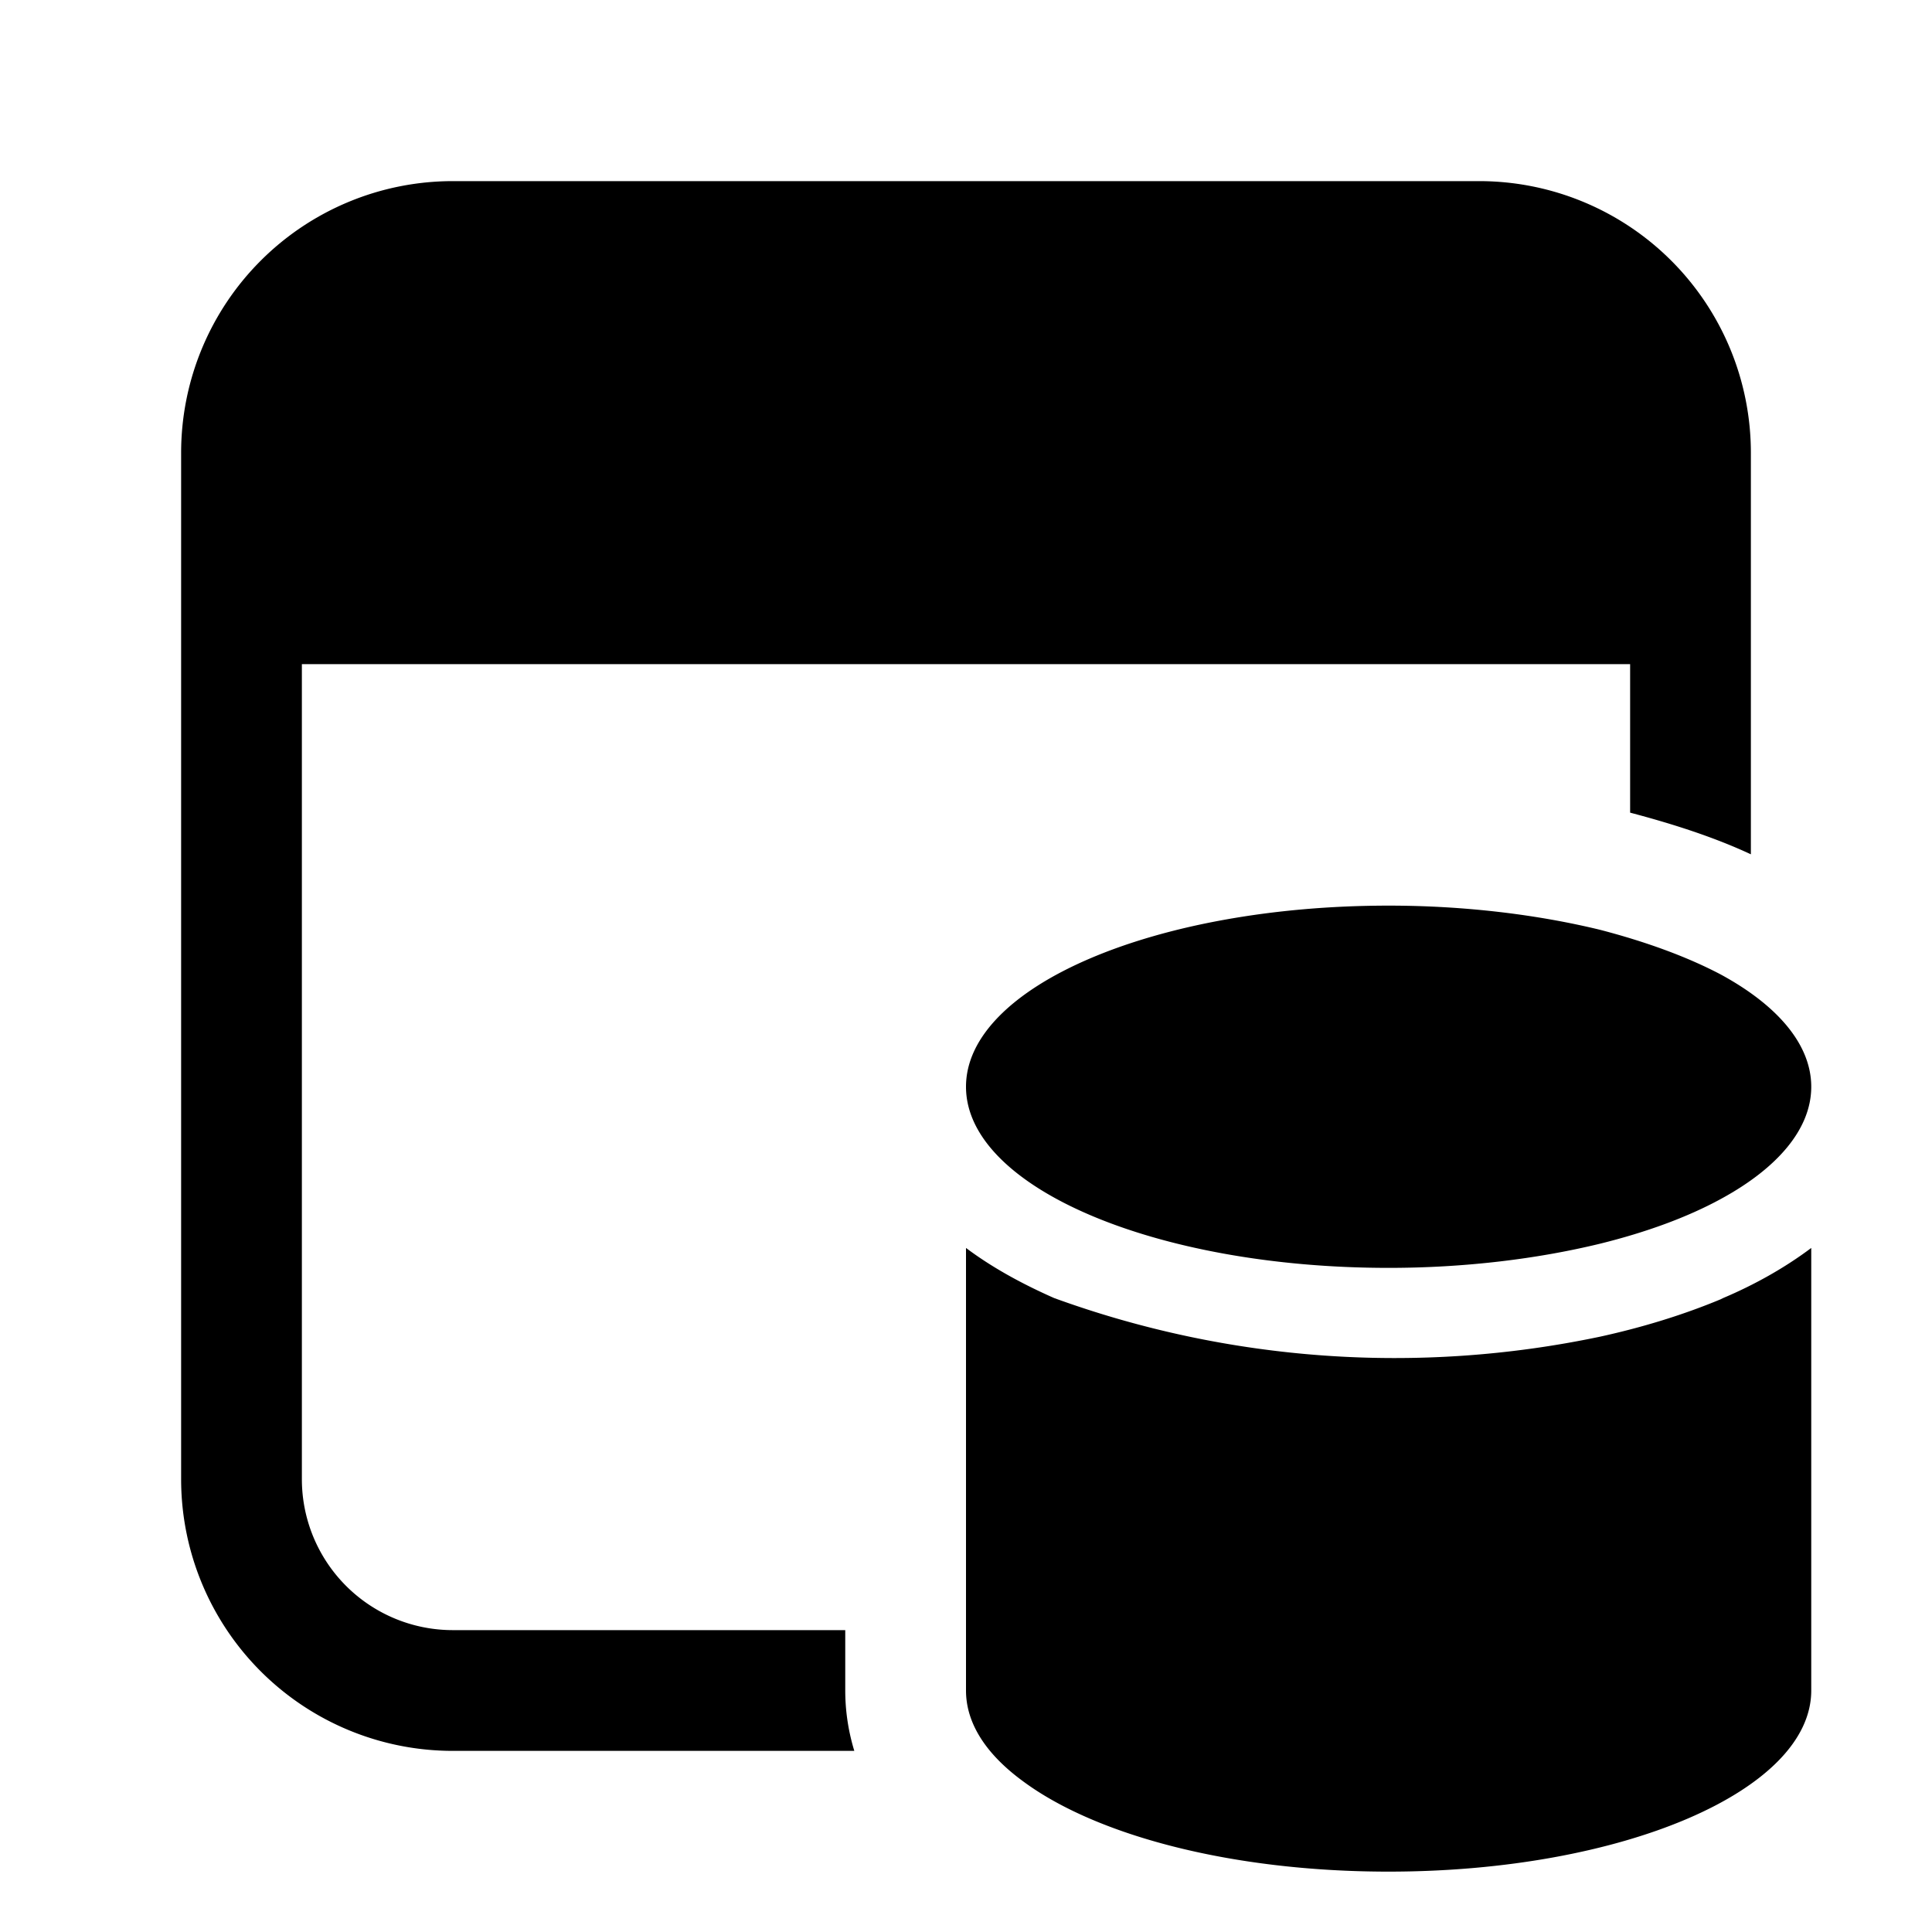 <svg width="32" height="32" viewBox="0 0 32 32" xmlns="http://www.w3.org/2000/svg"><path d="M3 7.5A4.5 4.5 0 0 1 7.5 3h17A4.5 4.5 0 0 1 29 7.5v6.65c-.6-.28-1.28-.5-2-.69V11H5v13.5A2.5 2.5 0 0 0 7.5 27H14v1c0 .3.04.64.15 1H7.5A4.5 4.5 0 0 1 3 24.5v-17Zm25.5 12.36c-.55.3-1.23.55-2 .74-1.03.25-2.23.4-3.5.4-3.87 0-7-1.34-7-3s3.13-3 7-3c1.27 0 2.47.15 3.5.4.77.2 1.45.45 2 .74.94.51 1.5 1.16 1.5 1.86 0 .7-.56 1.35-1.5 1.86ZM16.94 29.5c-.6-.44-.94-.95-.94-1.5v-7.33c.44.33.94.6 1.46.83a16.51 16.51 0 0 0 9.04.64c.73-.16 1.4-.37 2-.62l.04-.02c.52-.22 1.02-.5 1.46-.83V28c0 1.66-3.13 3-7 3-2.6 0-4.85-.6-6.06-1.5Z"/></svg>